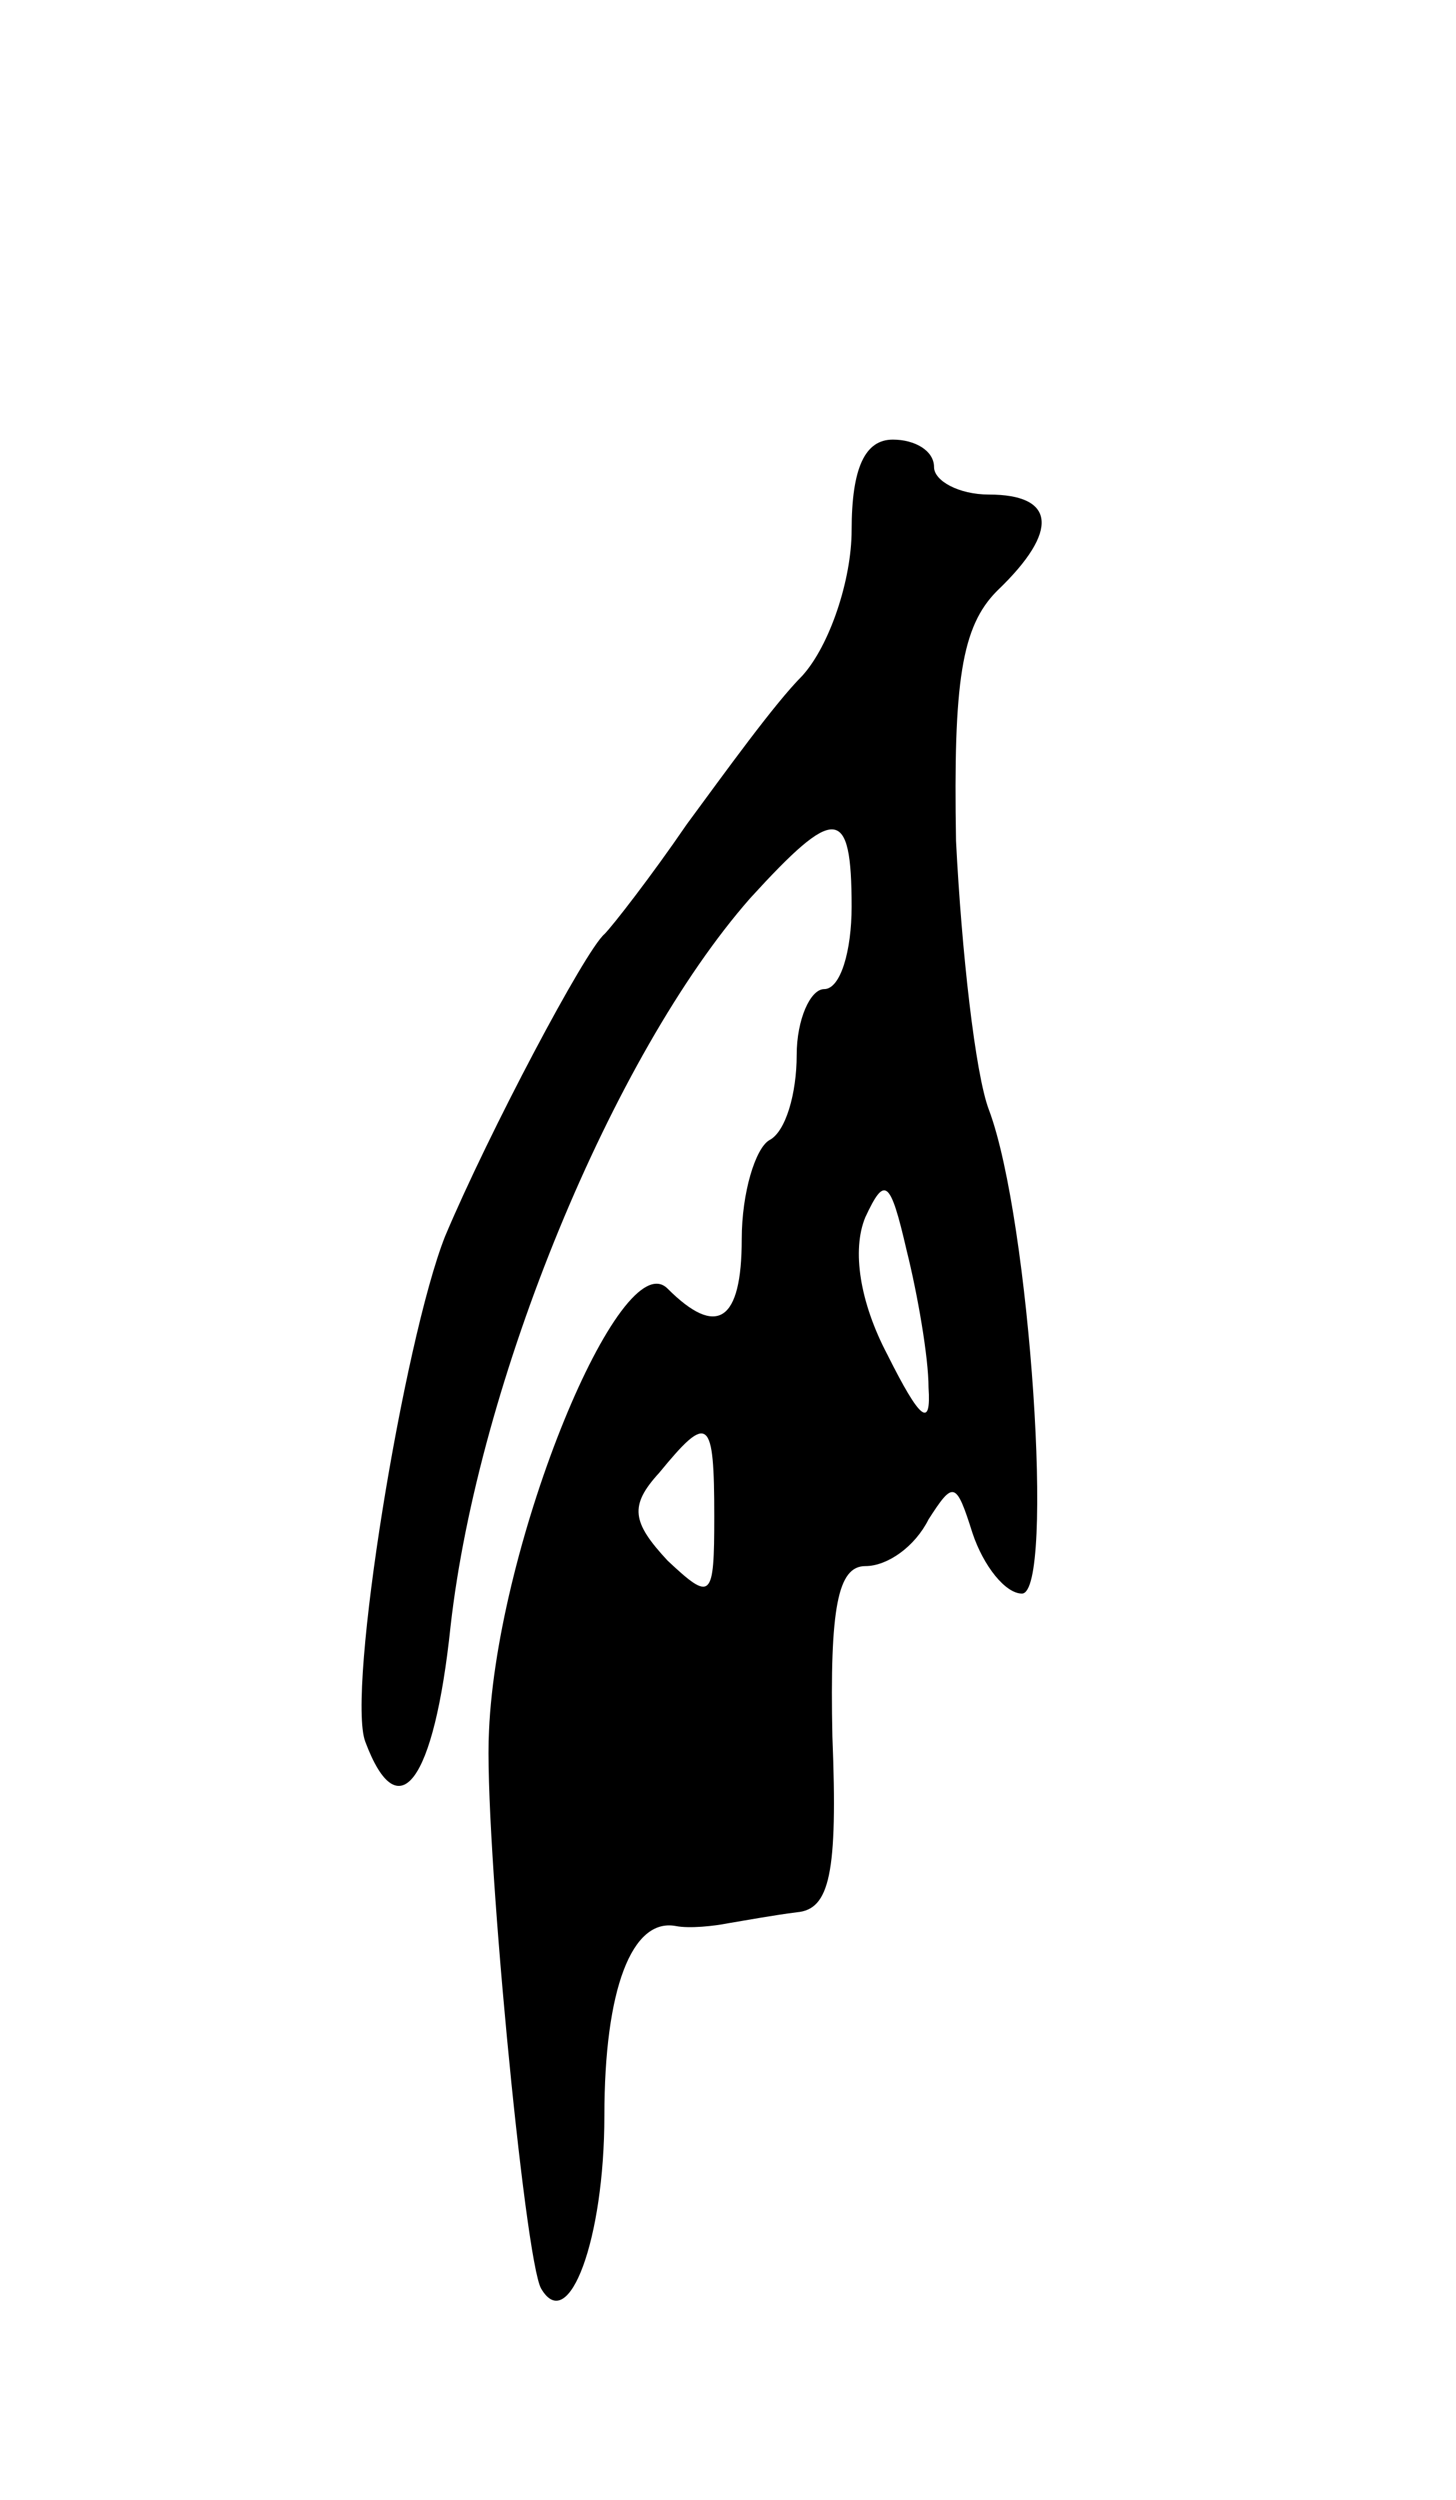 <svg version="1.0" xmlns="http://www.w3.org/2000/svg"
 width="53pt" height="91pt" viewBox="0 0 53 91"
 preserveAspectRatio="xMidYMid meet">
<g transform="translate(0,91) scale(0.1,-0.1)"
fill="#000000" stroke="none">
<path d="M310 717 c0 -18 -8 -42 -18 -53 -10 -10 -28 -35 -42 -54 -13 -19 -27
-37 -30 -40 -7 -6 -42 -72 -58 -110 -15 -38 -36 -166 -29 -184 12 -32 25 -15
31 42 10 89 59 208 109 265 31 34 37 34 37 -3 0 -16 -4 -30 -10 -30 -5 0 -10
-11 -10 -24 0 -14 -4 -28 -10 -31 -5 -3 -10 -19 -10 -36 0 -30 -9 -36 -27 -18
-17 17 -62 -92 -65 -161 -2 -36 13 -193 19 -203 10 -17 23 18 23 63 0 46 10
72 26 69 5 -1 14 0 19 1 6 1 17 3 25 4 12 1 15 14 13 64 -1 47 2 62 12 62 8 0
18 7 23 17 9 14 10 14 16 -5 4 -12 12 -22 18 -22 12 0 3 136 -12 176 -5 13
-10 58 -12 98 -1 58 2 78 15 91 23 22 21 35 -3 35 -11 0 -20 5 -20 10 0 6 -7
10 -15 10 -10 0 -15 -10 -15 -33z m28 -312 c1 -15 -3 -12 -15 12 -10 19 -13
38 -8 50 7 15 9 14 15 -12 4 -16 8 -39 8 -50z m-78 -47 c0 -30 -1 -31 -17 -16
-13 14 -14 20 -3 32 18 22 20 20 20 -16z"/>
</g>
</svg>
